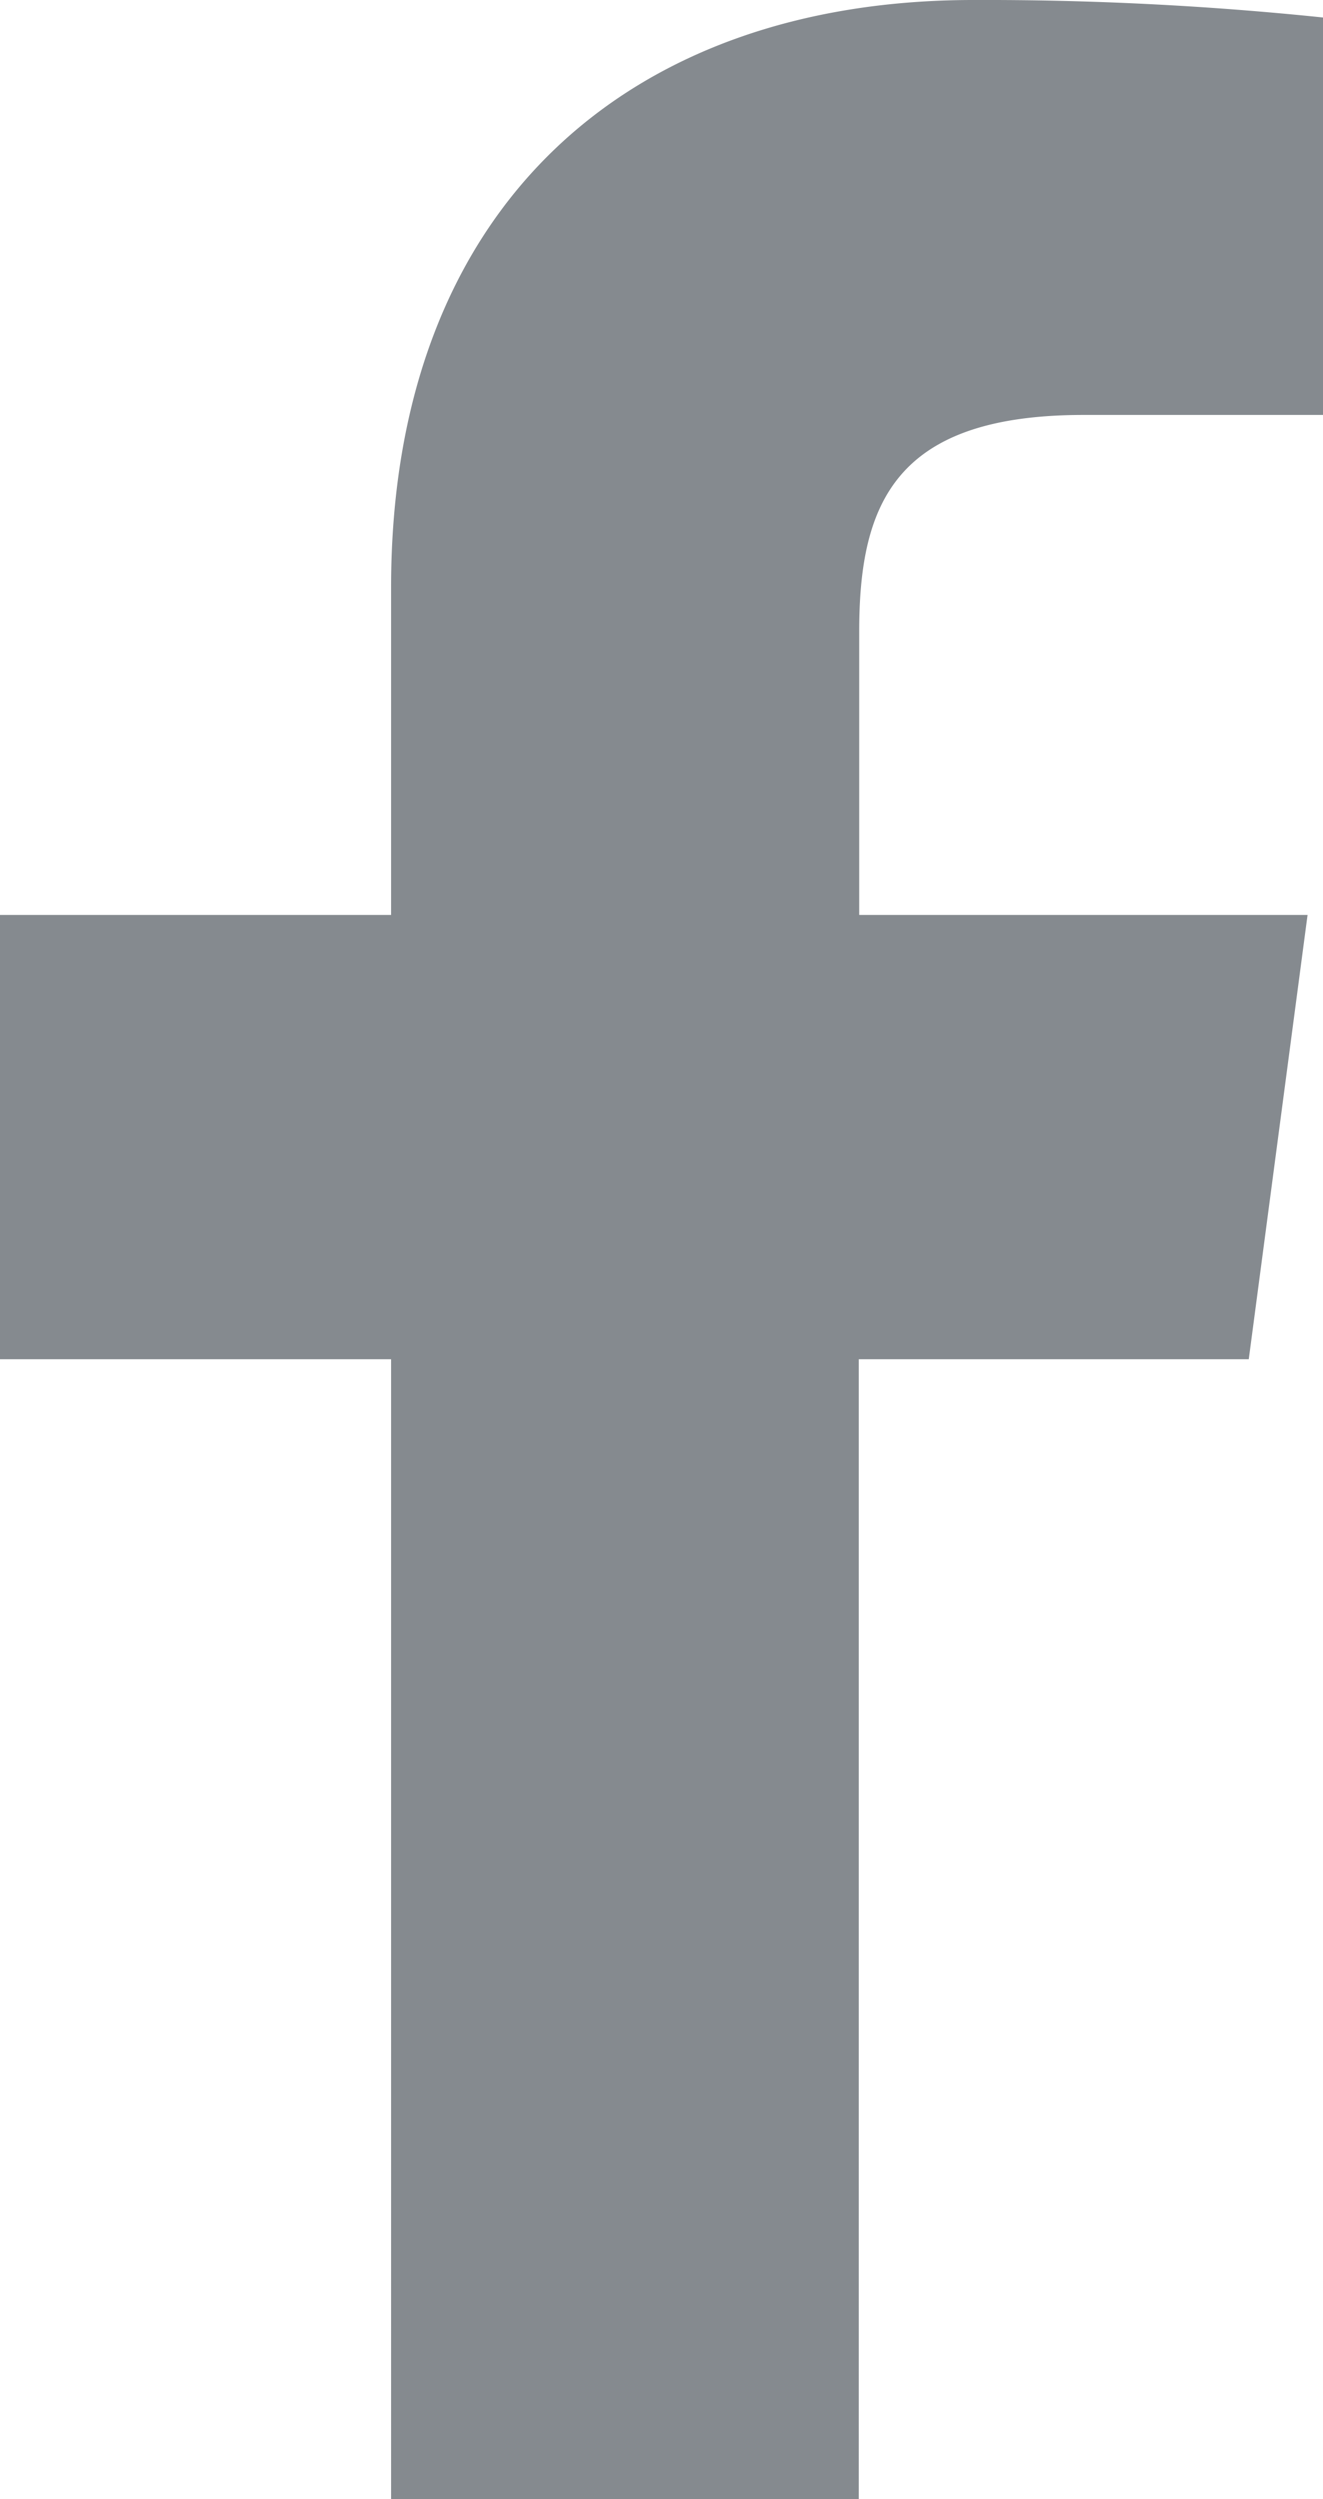 <svg xmlns="http://www.w3.org/2000/svg" width="18" height="33.994" viewBox="0 0 18 33.994"><defs><style>.a{fill:#858a8f;}</style></defs><g transform="translate(-666 -7290)"><path class="a" d="M11.684,33.994V18.488H16.99l.8-6.043h-6.1V8.586c0-1.75.5-2.942,3.054-2.942H18V.238A44.576,44.576,0,0,0,13.246,0c-4.7,0-7.925,2.816-7.925,7.988v4.457H0v6.043H5.321V33.994Z" transform="translate(666 7290)"/></g></svg>